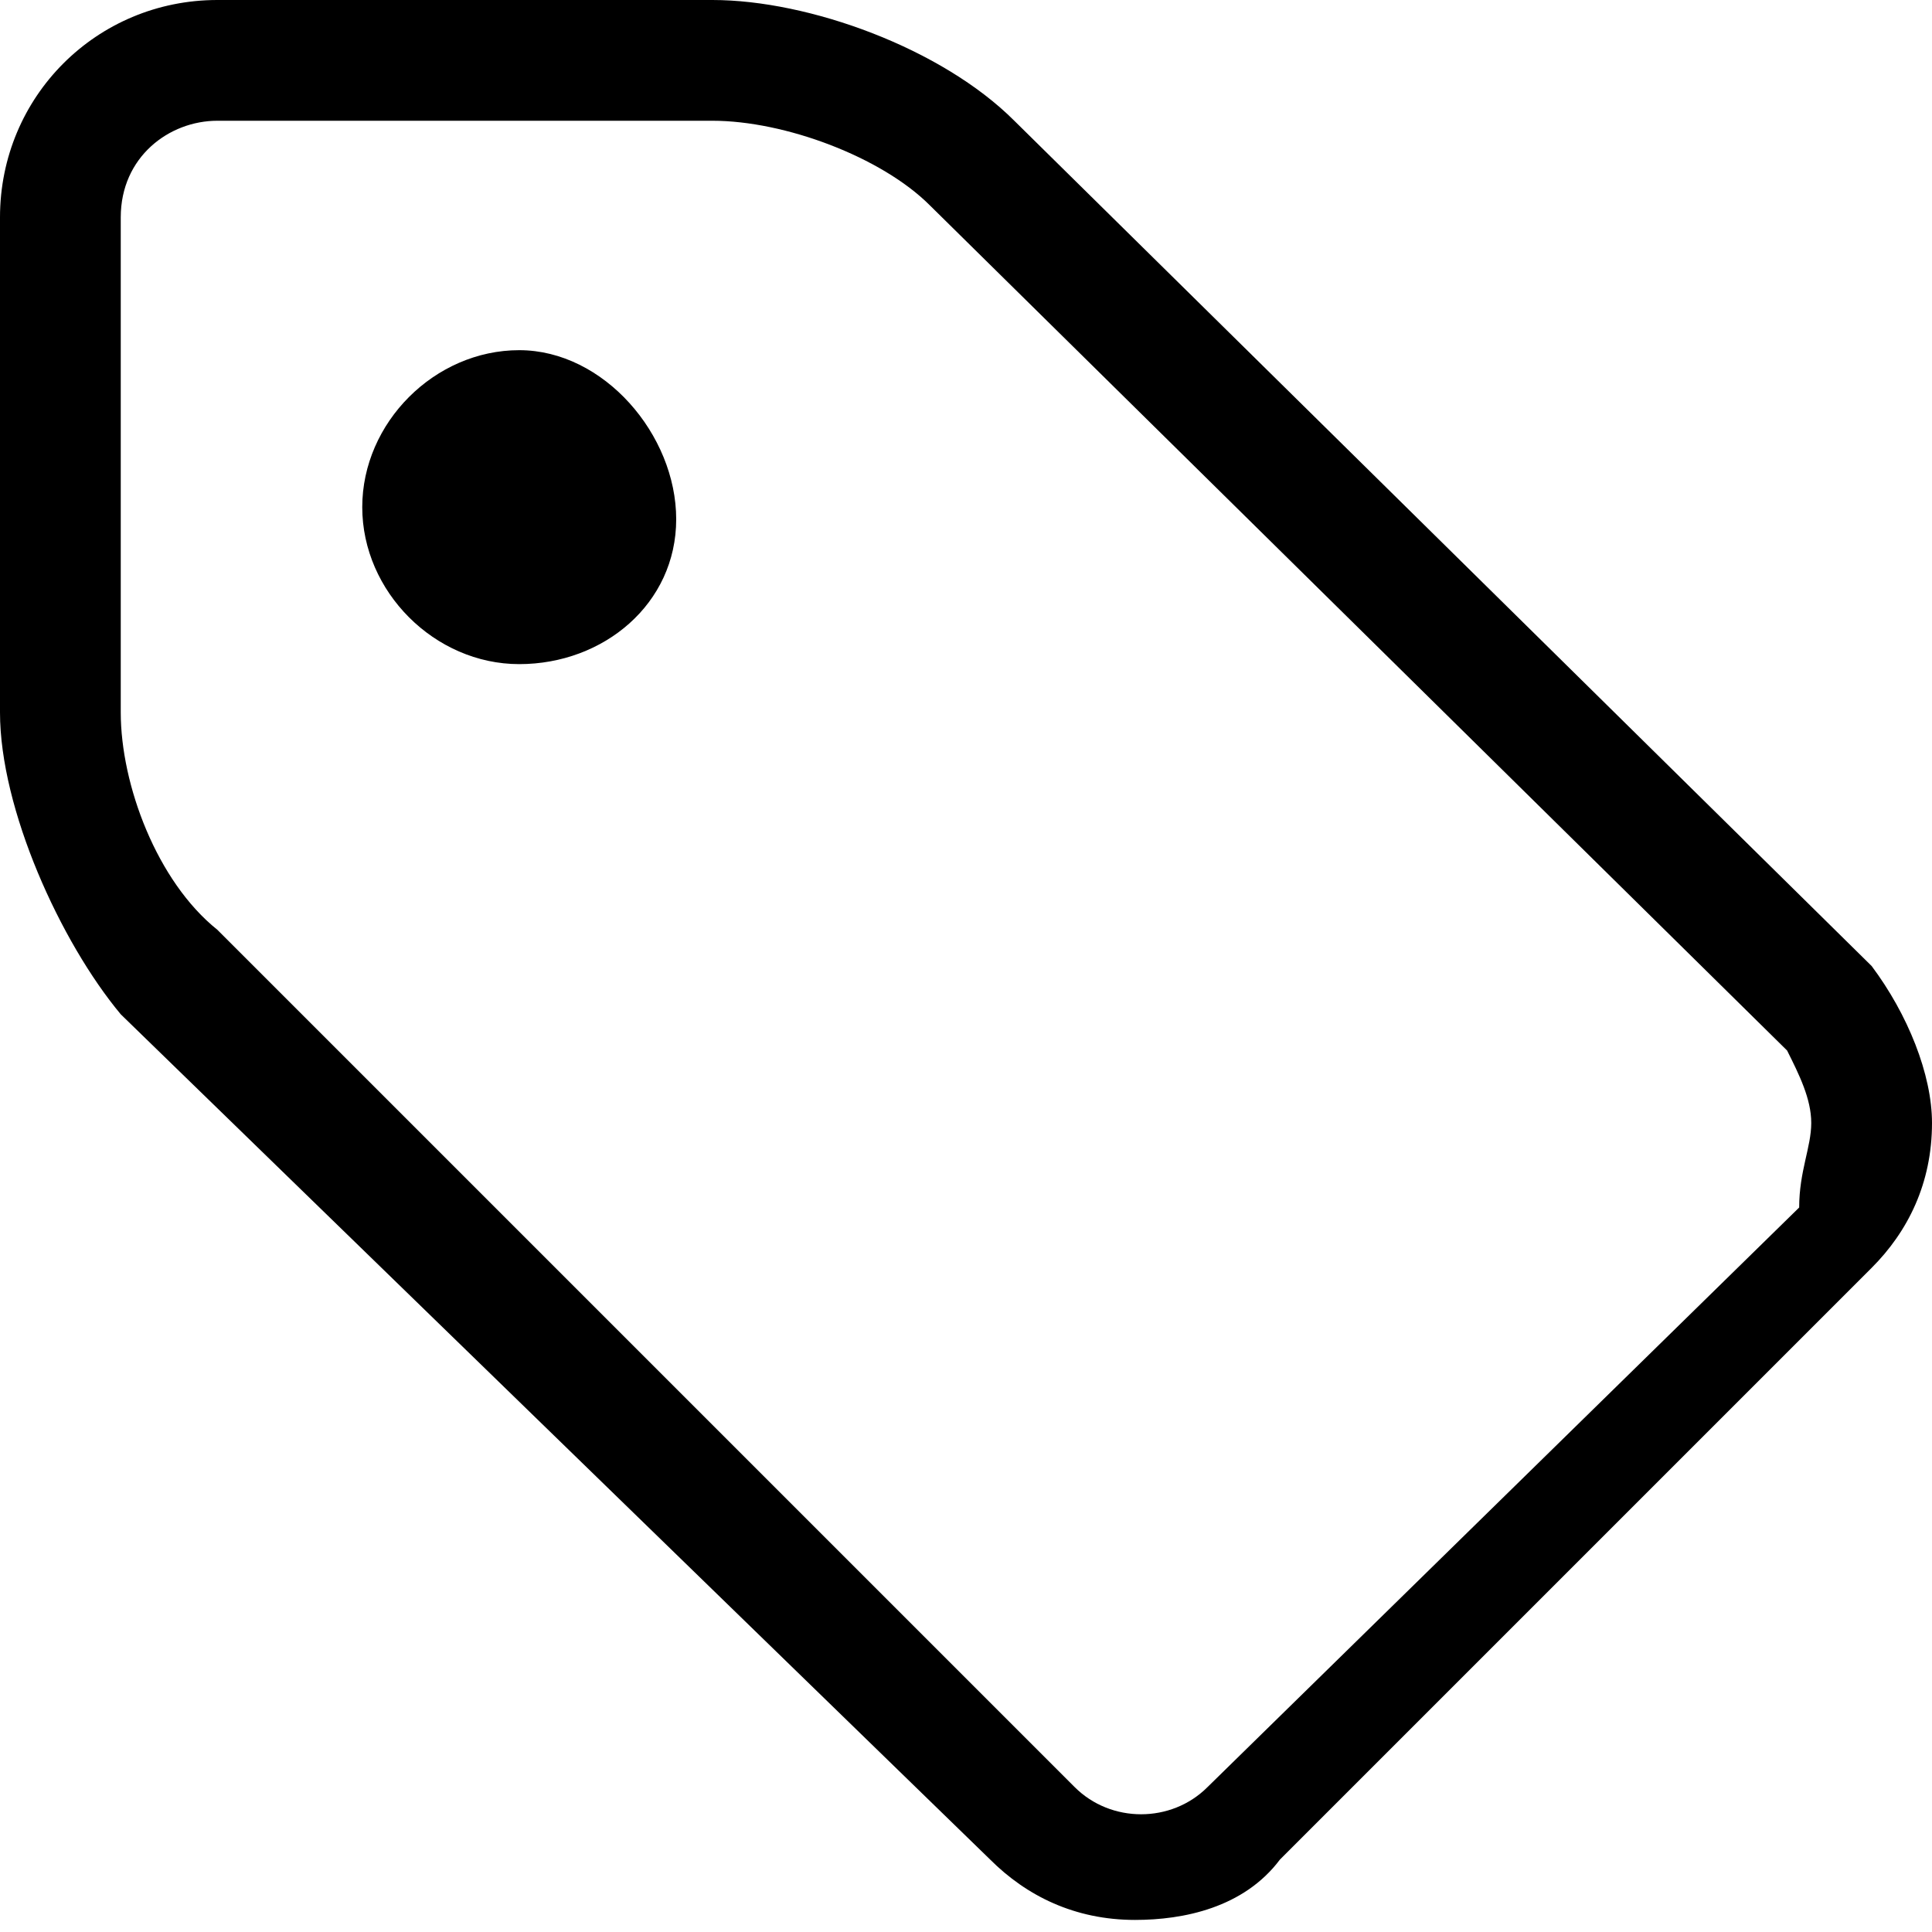 <?xml version="1.0" encoding="utf-8"?>
<!-- Generator: Adobe Illustrator 19.0.1, SVG Export Plug-In . SVG Version: 6.00 Build 0)  -->
<svg version="1.1" id="tag" xmlns="http://www.w3.org/2000/svg" xmlns:xlink="http://www.w3.org/1999/xlink" x="0px" y="0px"
	 viewBox="0 0 16 16" enable-background="new 0 0 16 16" xml:space="preserve">
<g>
	<path d="M9.4,15.9c-0.5,0-0.9-0.2-1.2-0.5L1,8.4C0.5,7.8,0,6.7,0,5.9V1.8C0,0.8,0.8,0,1.8,0h4.1c0.8,0,1.9,0.4,2.5,1l7.1,7
		C15.8,8.4,16,8.9,16,9.3c0,0.5-0.2,0.9-0.5,1.2l-4.9,4.9C10.3,15.8,9.8,15.9,9.4,15.9z M1.8,1C1.4,1,1,1.3,1,1.8v4.1
		c0,0.6,0.3,1.4,0.8,1.8l7.1,7.1c0.3,0.3,0.8,0.3,1.1,0l4.9-4.8C14.9,9.7,15,9.5,15,9.3c0-0.2-0.1-0.4-0.2-0.6l-7.1-7
		C7.3,1.3,6.5,1,5.9,1H1.8z"/>
</g>
<path d="M4.3,2.9c-0.7,0-1.3,0.6-1.3,1.3s0.6,1.3,1.3,1.3S5.6,5,5.6,4.3S5,2.9,4.3,2.9z"/>
</svg>
